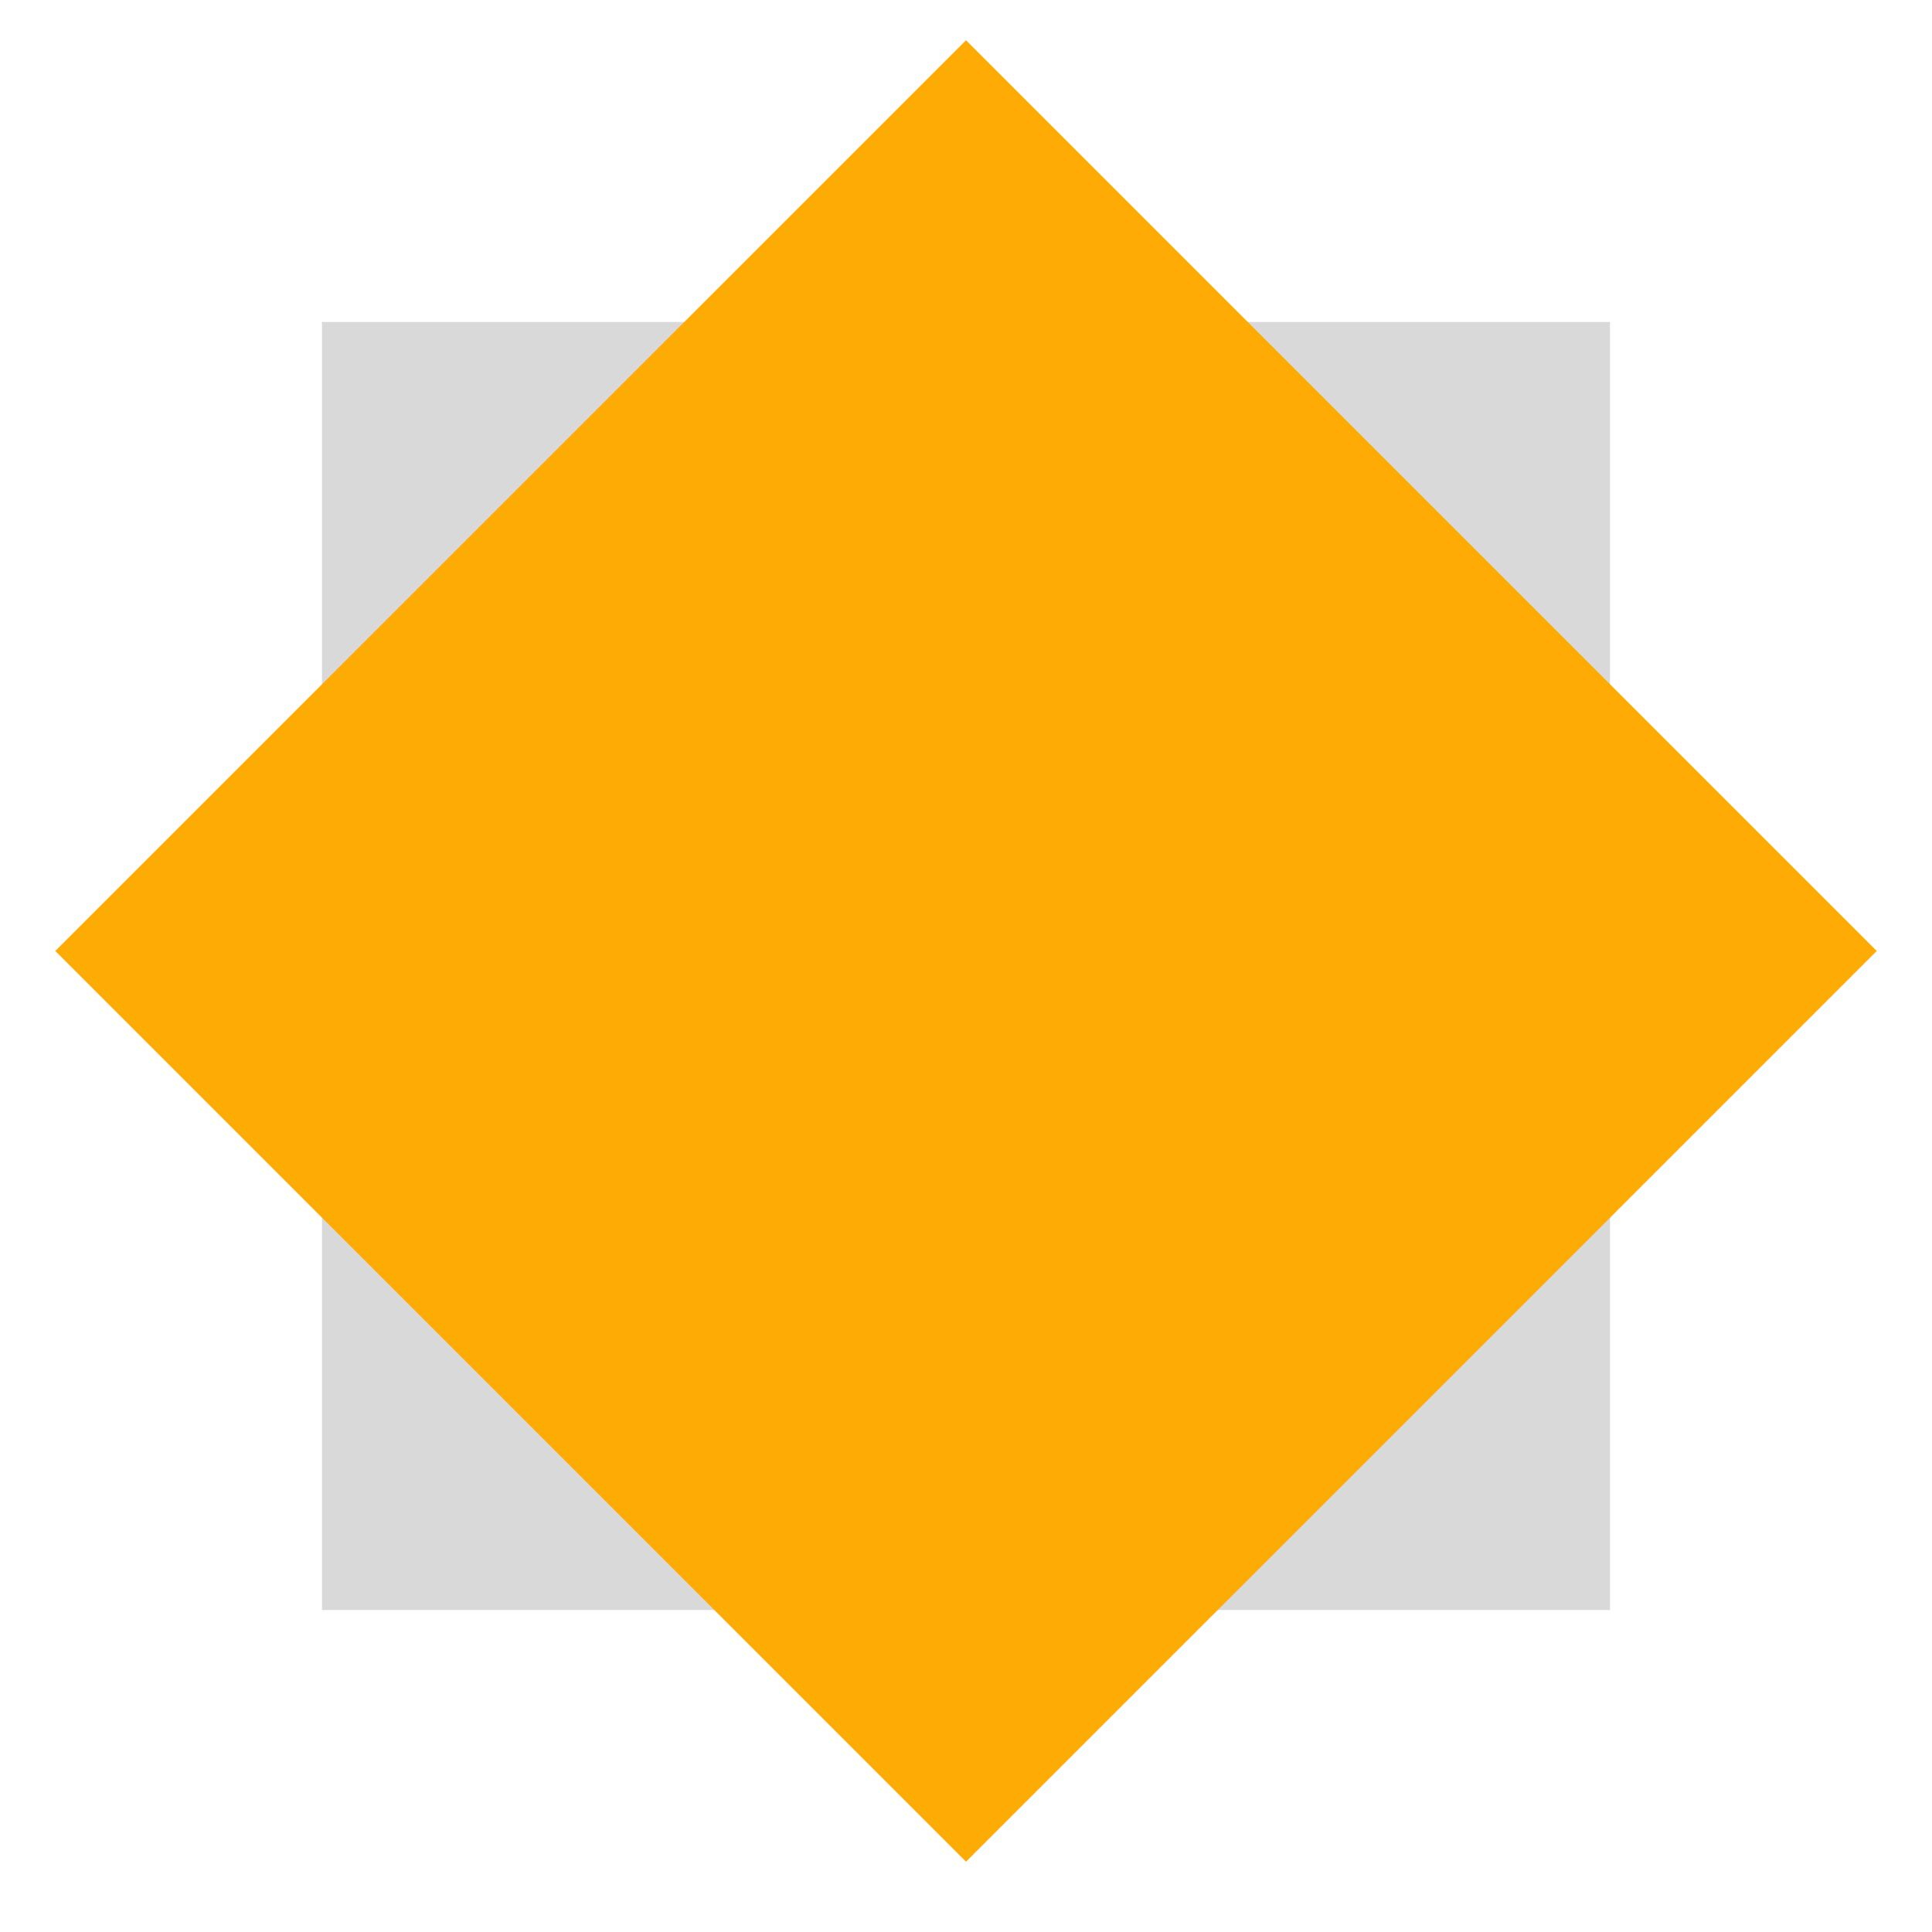 <svg width="48" height="48" viewBox="0 0 48 48" fill="none" xmlns="http://www.w3.org/2000/svg">
<rect x="40" y="8" width="32" height="32" transform="rotate(90 40 8)" fill="#D9D9D9"/>
<rect x="1.373" y="23.627" width="32" height="32" transform="rotate(-45 1.373 23.627)" fill="#FFAB05"/>
</svg>
